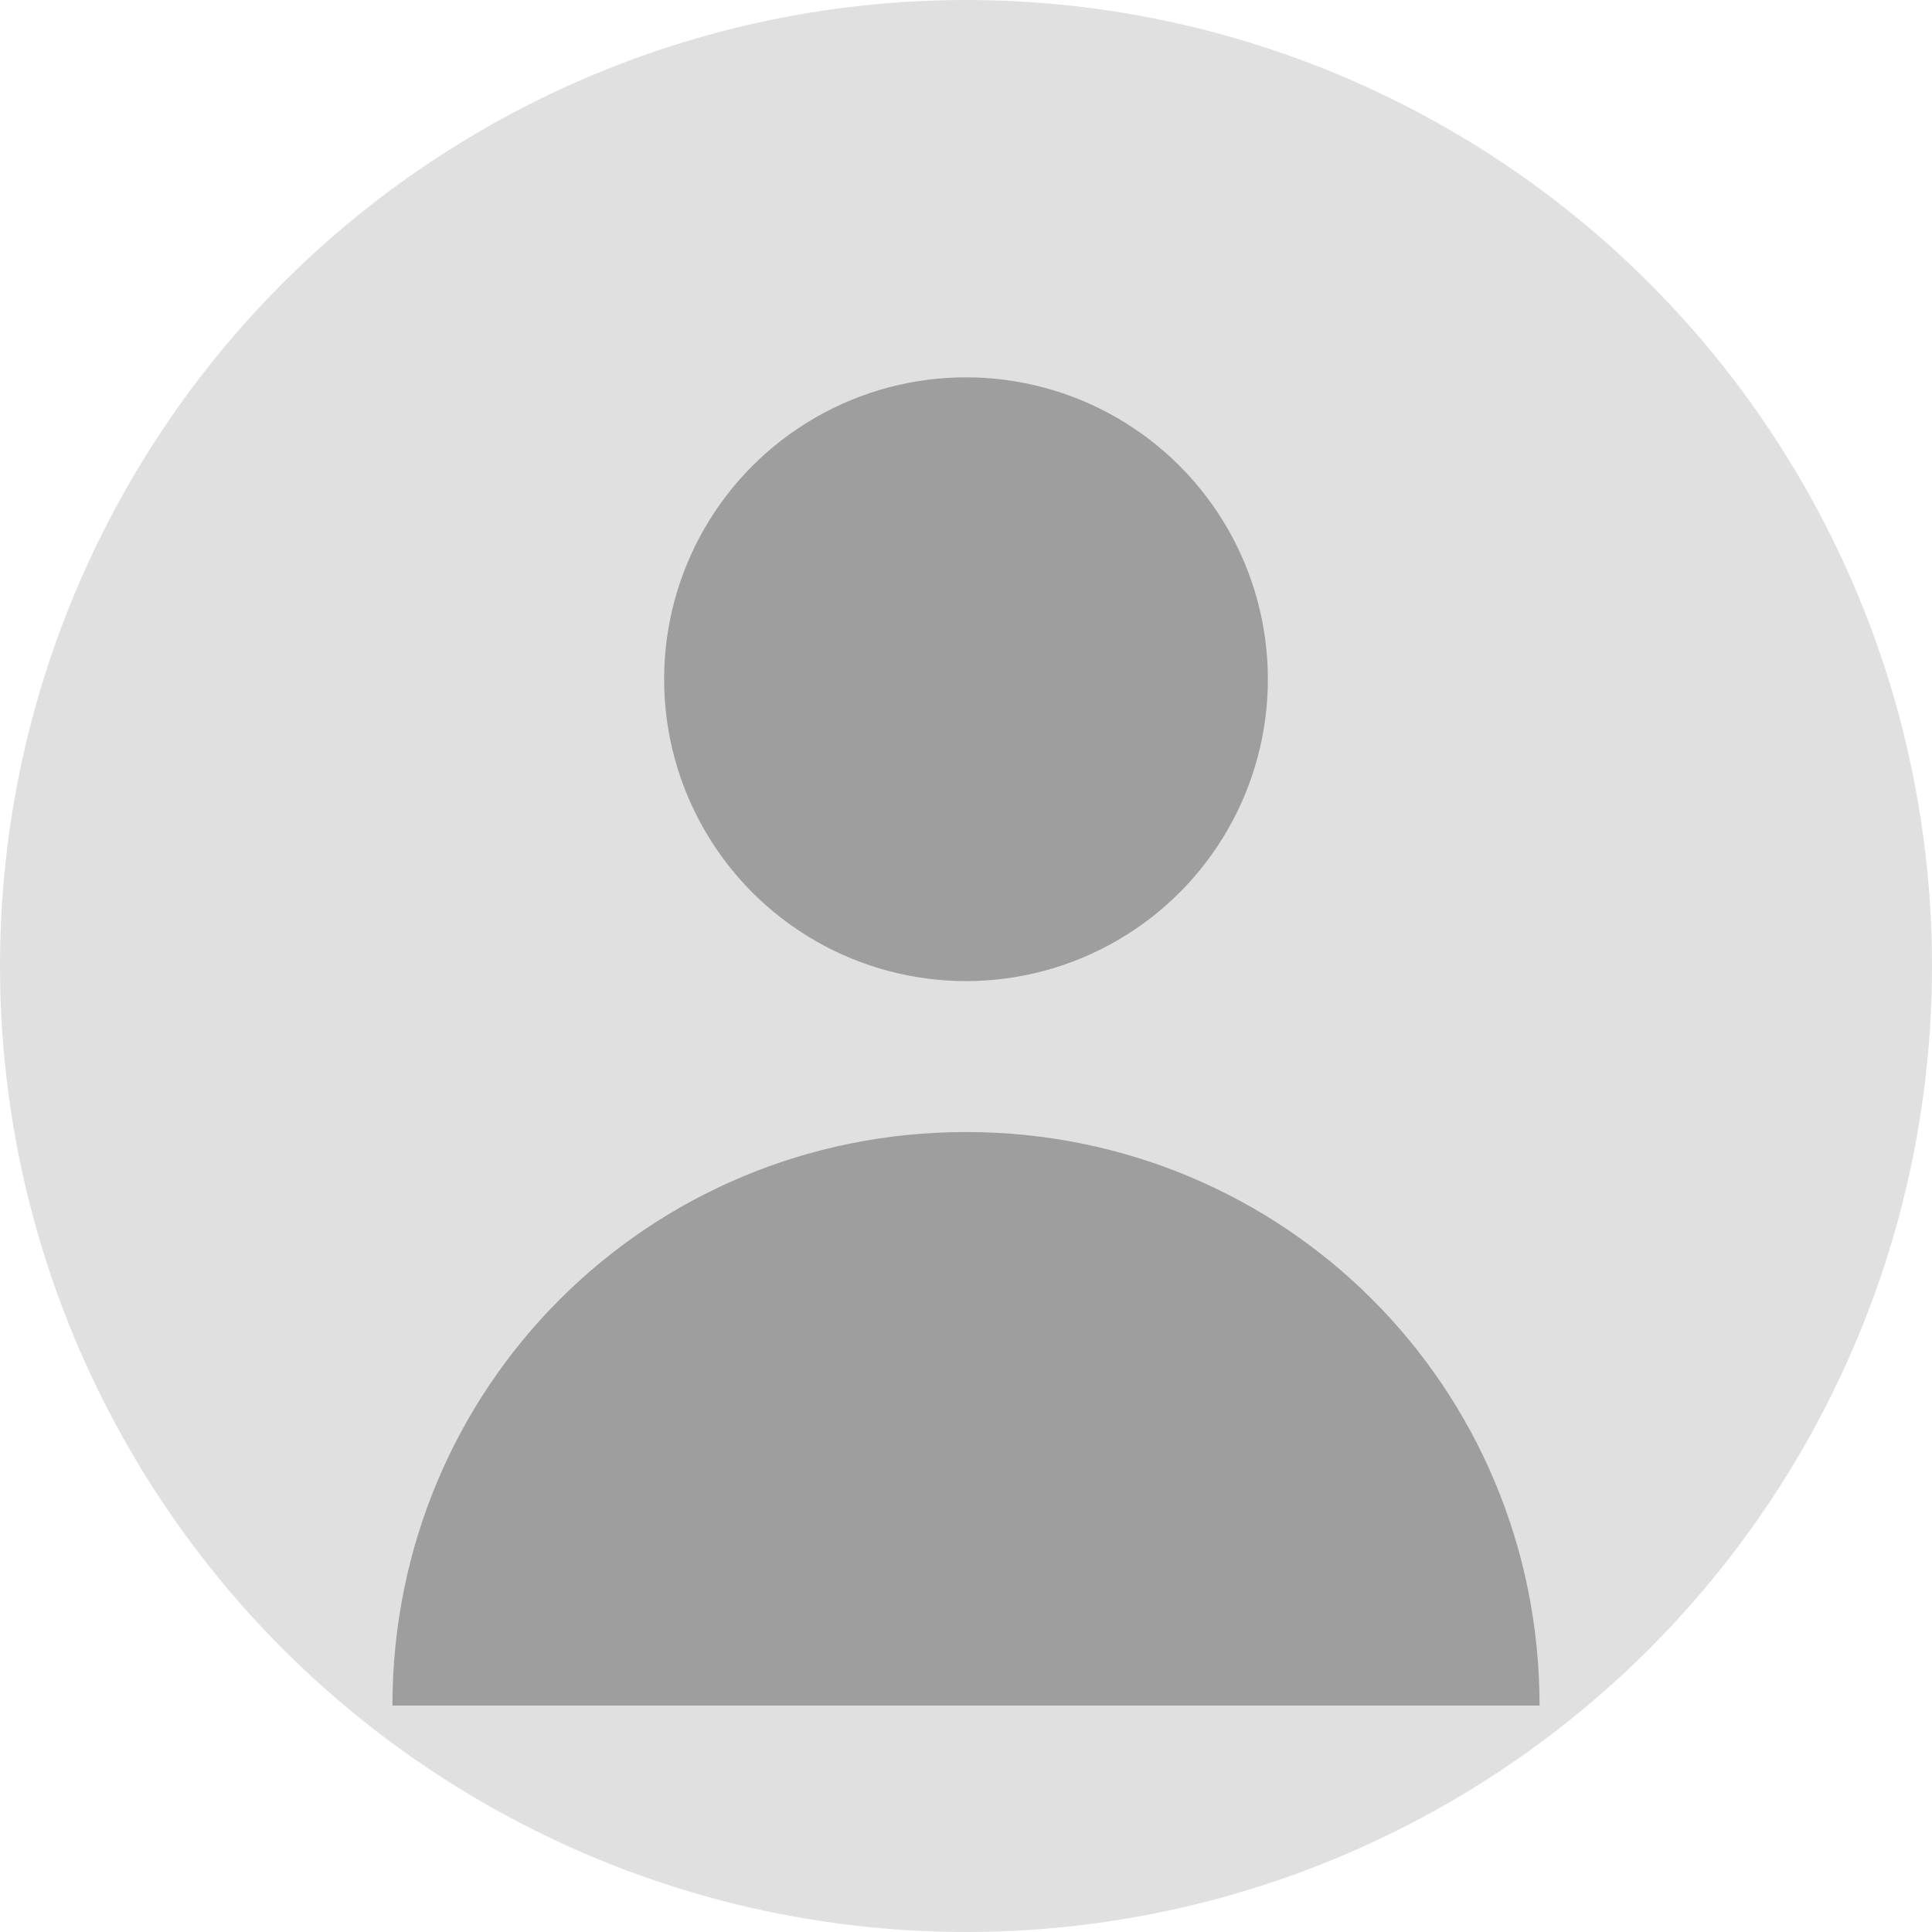 <?xml version="1.0" encoding="UTF-8"?>
<svg width="128px" height="128px" viewBox="0 0 128 128" version="1.1" xmlns="http://www.w3.org/2000/svg">
    <circle fill="#E0E0E0" cx="64" cy="64" r="64"/>
    <circle fill="#9E9E9E" cx="64" cy="45" r="20"/>
    <path fill="#9E9E9E" d="M64,75 C42.9,75 26,91.9 26,113 L102,113 C102,91.9 85.1,75 64,75 Z"/>
</svg>
